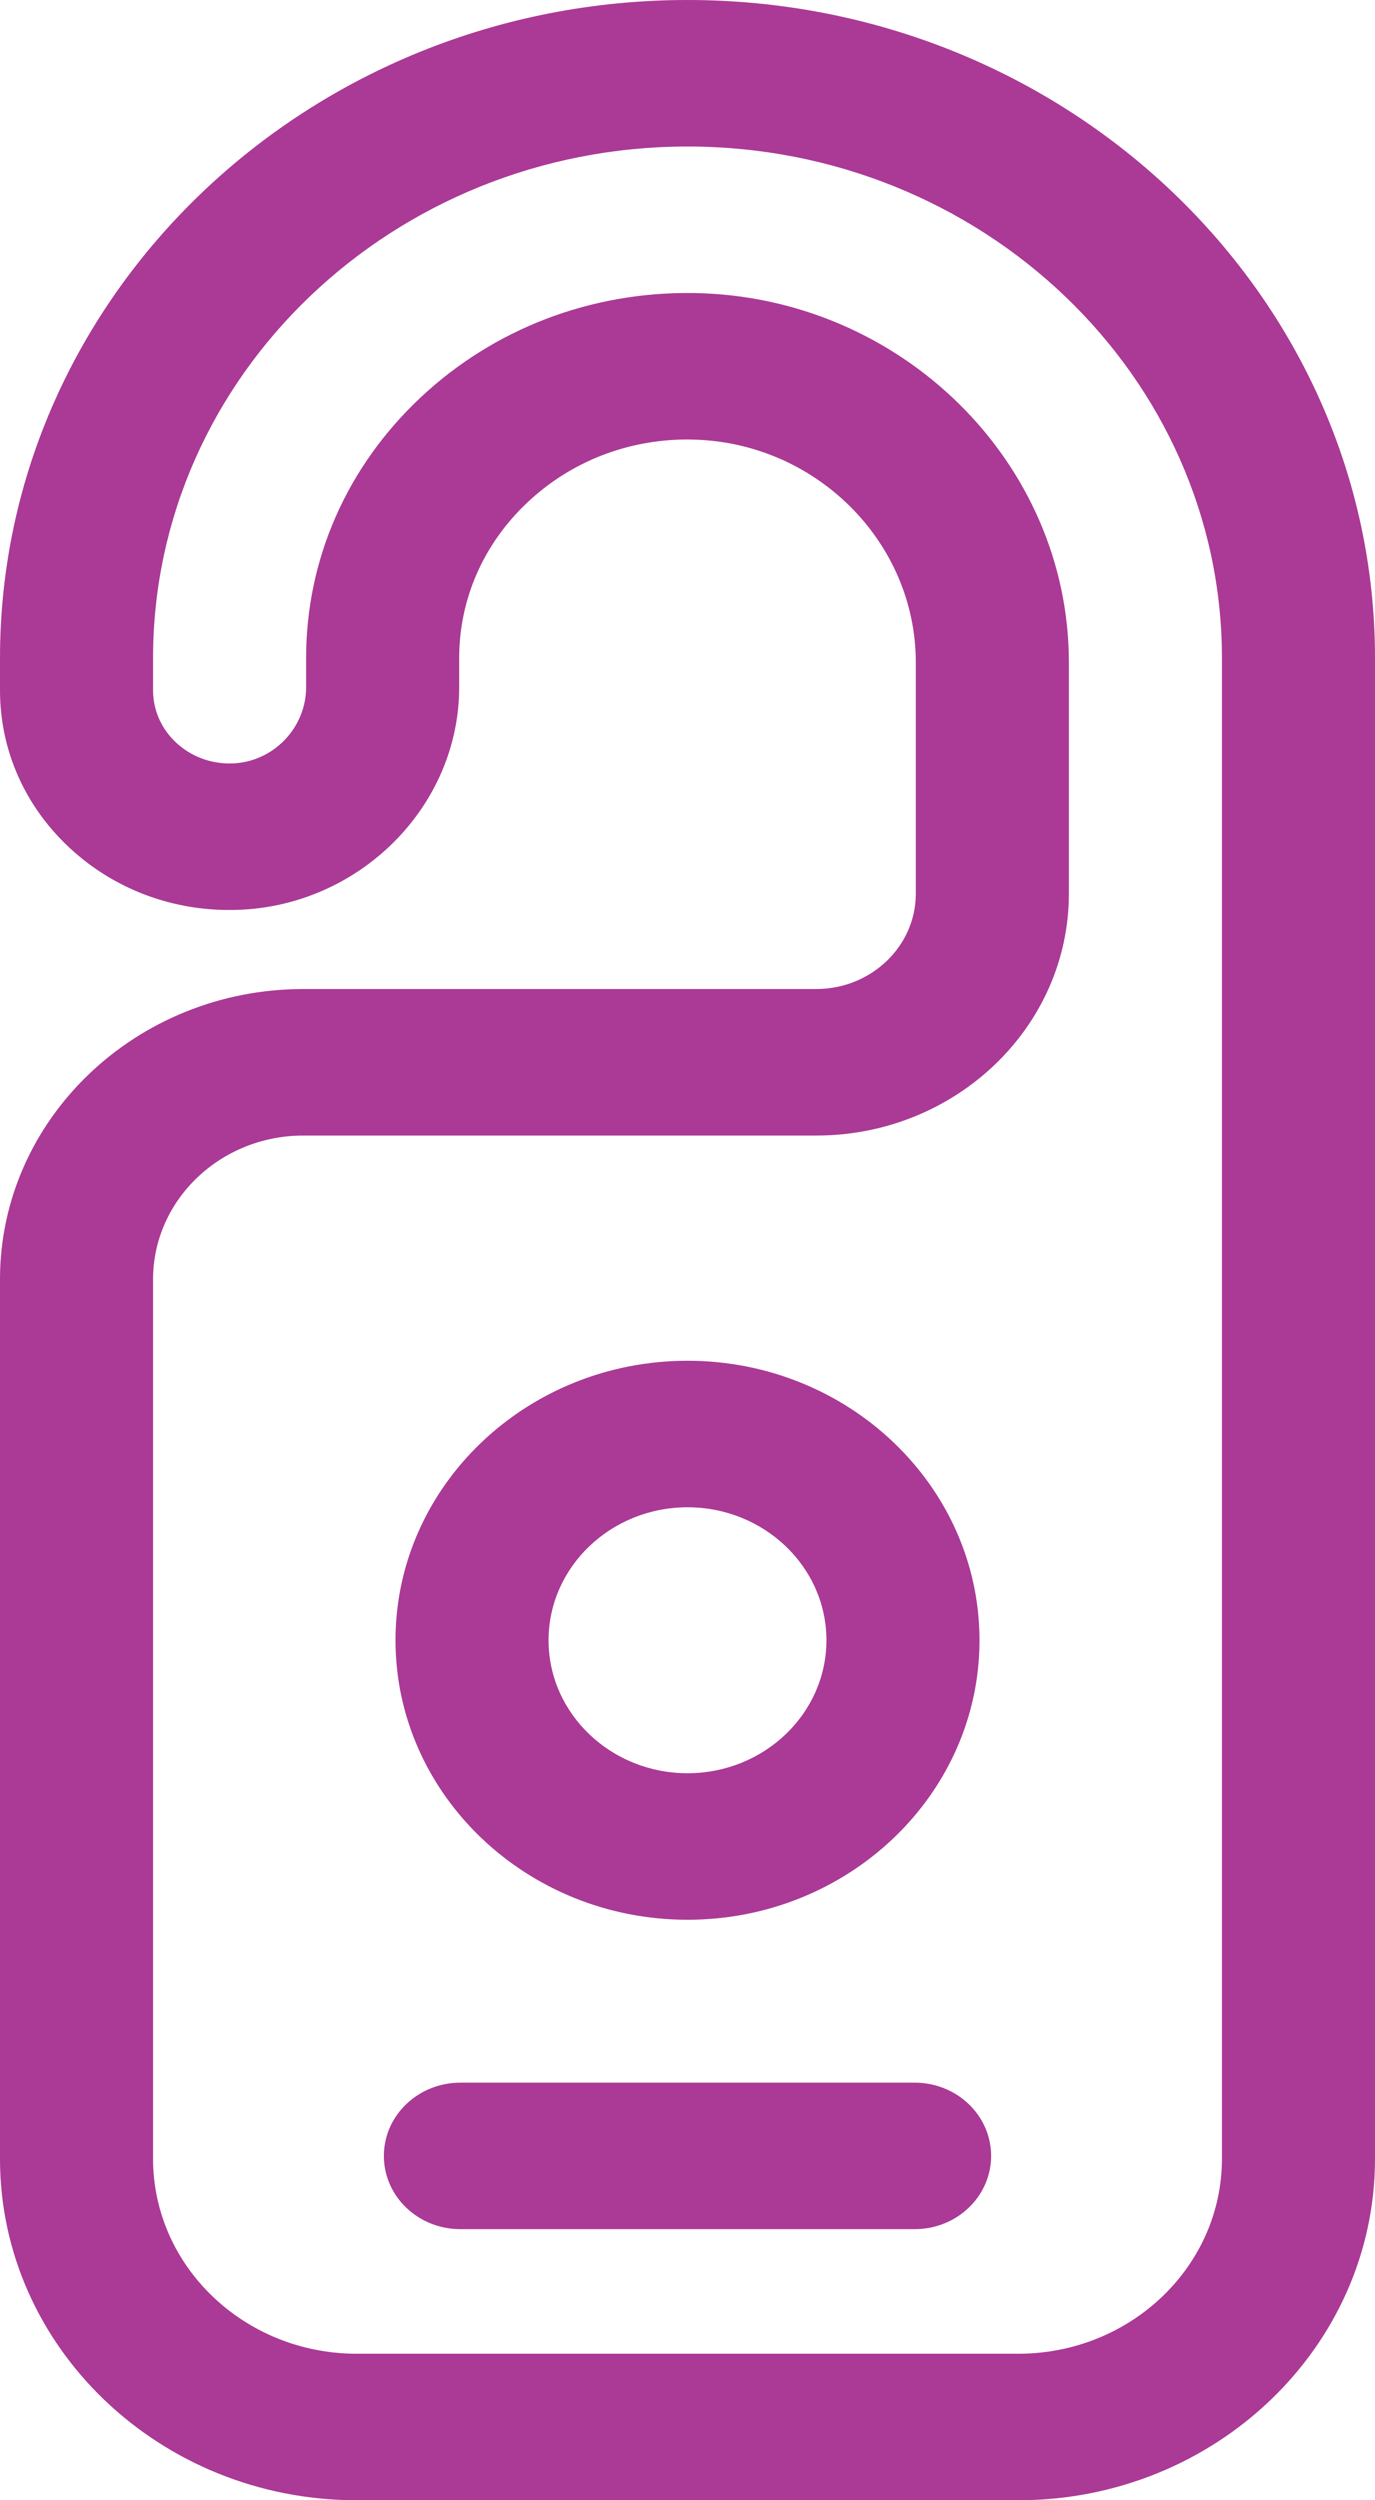 <svg width="22" height="40" viewBox="0 0 22 40" fill="none" xmlns="http://www.w3.org/2000/svg">
<path d="M11 0C4.935 0 8.15884e-05 4.723 8.15884e-05 10.527V11.043C8.15884e-05 12 0.395 12.895 1.112 13.563C1.829 14.23 2.776 14.584 3.776 14.557C5.745 14.506 7.347 12.907 7.347 10.994V10.527C7.347 9.585 7.735 8.701 8.439 8.038C9.129 7.387 10.036 7.031 11 7.031C11.019 7.031 11.038 7.031 11.057 7.032C13.04 7.061 14.653 8.661 14.653 10.598V14.298C14.653 15.139 13.938 15.823 13.059 15.823H4.852C2.177 15.823 0 17.906 0 20.467V34.538C0 37.55 2.56 40 5.707 40H16.293C19.44 40 22 37.55 22 34.538V10.527C22 4.723 17.066 0 11 0ZM19.551 34.538C19.551 36.258 18.09 37.656 16.293 37.656H5.707C3.911 37.656 2.449 36.258 2.449 34.538V20.467C2.449 19.199 3.527 18.167 4.852 18.167H13.06C15.289 18.167 17.102 16.432 17.102 14.298V10.598C17.102 7.388 14.407 4.737 11.095 4.688C9.45 4.665 7.895 5.261 6.72 6.368C5.545 7.476 4.898 8.953 4.898 10.527V10.994C4.898 11.65 4.365 12.197 3.709 12.214C3.377 12.223 3.059 12.105 2.82 11.883C2.581 11.661 2.449 11.362 2.449 11.043V10.527C2.449 6.015 6.285 2.344 11 2.344C15.715 2.344 19.551 6.015 19.551 10.527V34.538Z" fill="#AB3996"/>
<path d="M14.634 33.319H7.367C6.69 33.319 6.142 33.844 6.142 34.491C6.142 35.139 6.69 35.663 7.367 35.663H14.634C15.31 35.663 15.858 35.139 15.858 34.491C15.858 33.844 15.31 33.319 14.634 33.319Z" fill="#AB3996"/>
<path d="M11 30.713C13.576 30.713 15.672 28.707 15.672 26.242C15.672 23.776 13.576 21.77 11 21.77C8.424 21.77 6.328 23.776 6.328 26.241C6.328 28.707 8.424 30.713 11 30.713ZM11 24.114C12.226 24.114 13.223 25.068 13.223 26.241C13.223 27.415 12.226 28.369 11 28.369C9.774 28.369 8.777 27.415 8.777 26.242C8.777 25.069 9.774 24.114 11 24.114Z" fill="#AB3996"/>
</svg>
